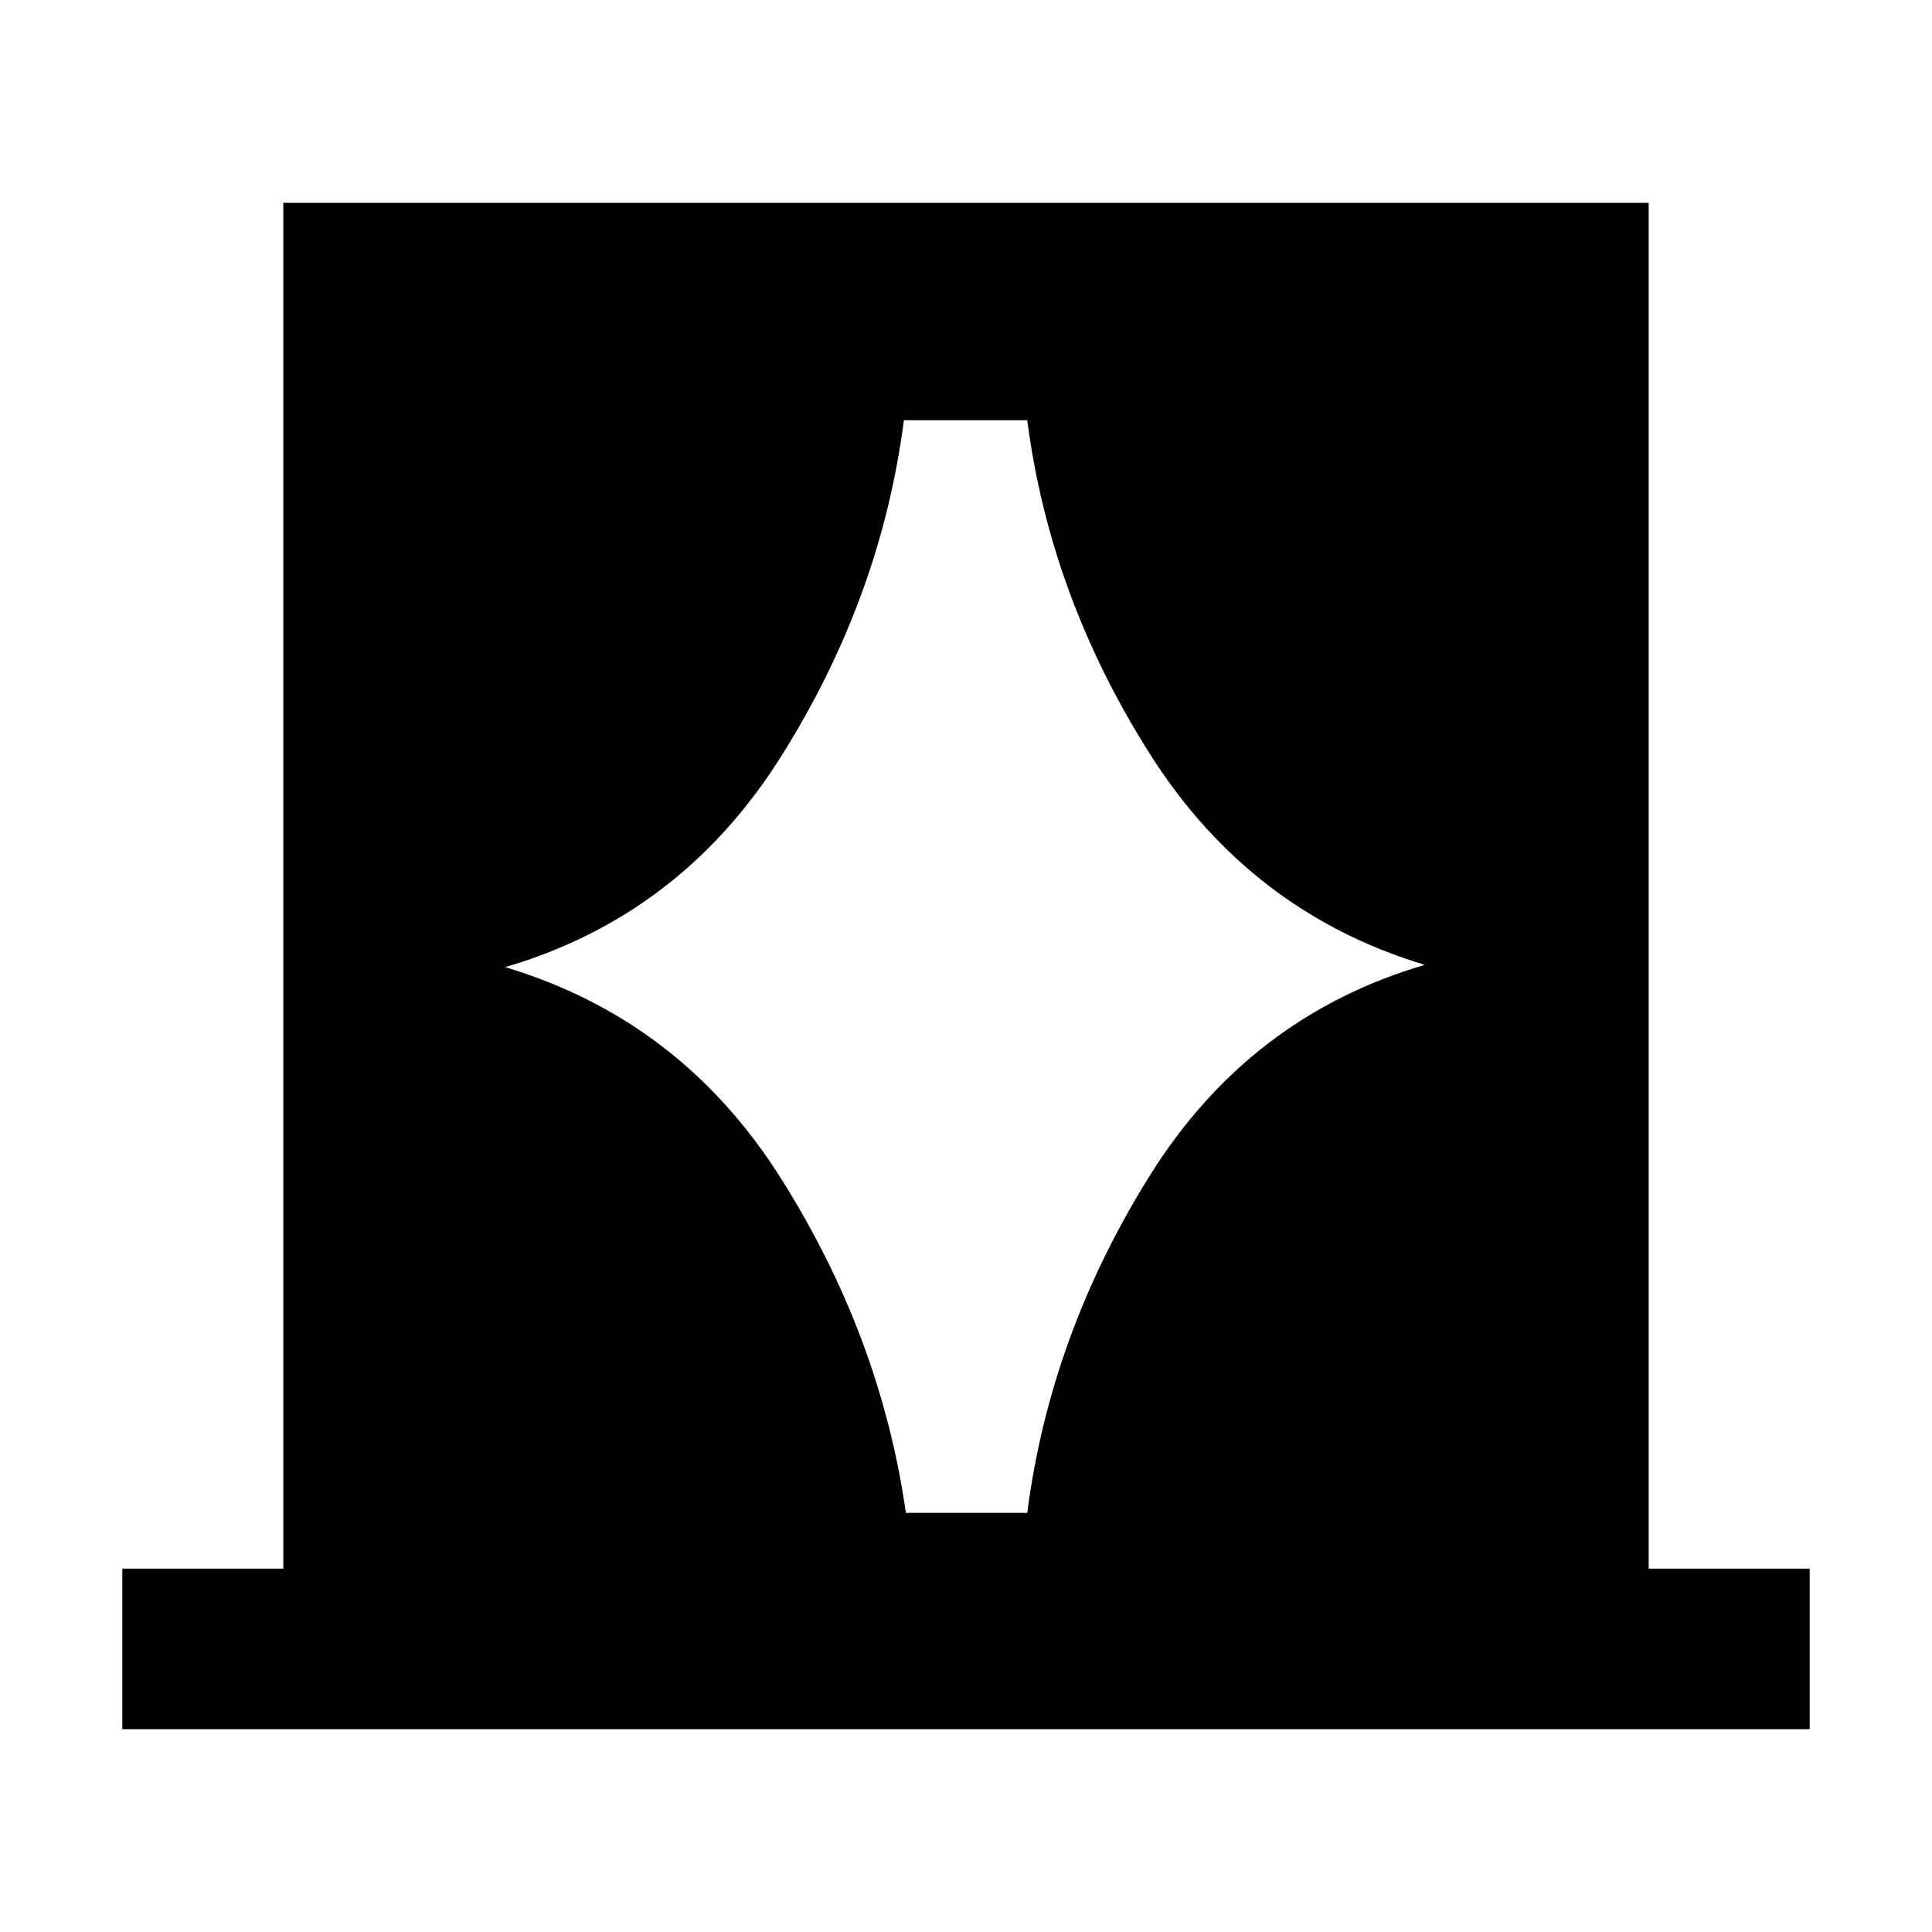 <svg xmlns="http://www.w3.org/2000/svg" width="48" height="48" viewBox="0 96 960 960"><path d="M60.782 955.218v-79.783h80V196.782h678.436v678.653h80v79.783H60.782Zm190.262-378.653q87.217 26.174 136.891 104.782 49.674 78.608 62.195 166.391h60.305q11.391-88.348 60.848-167.521 49.456-79.174 136.673-104.782-86.652-26.174-136.391-104.5-49.739-78.325-61.13-166.107H449.13Q437.739 393.175 388 472.066q-49.739 78.891-136.956 104.499Z"/></svg>